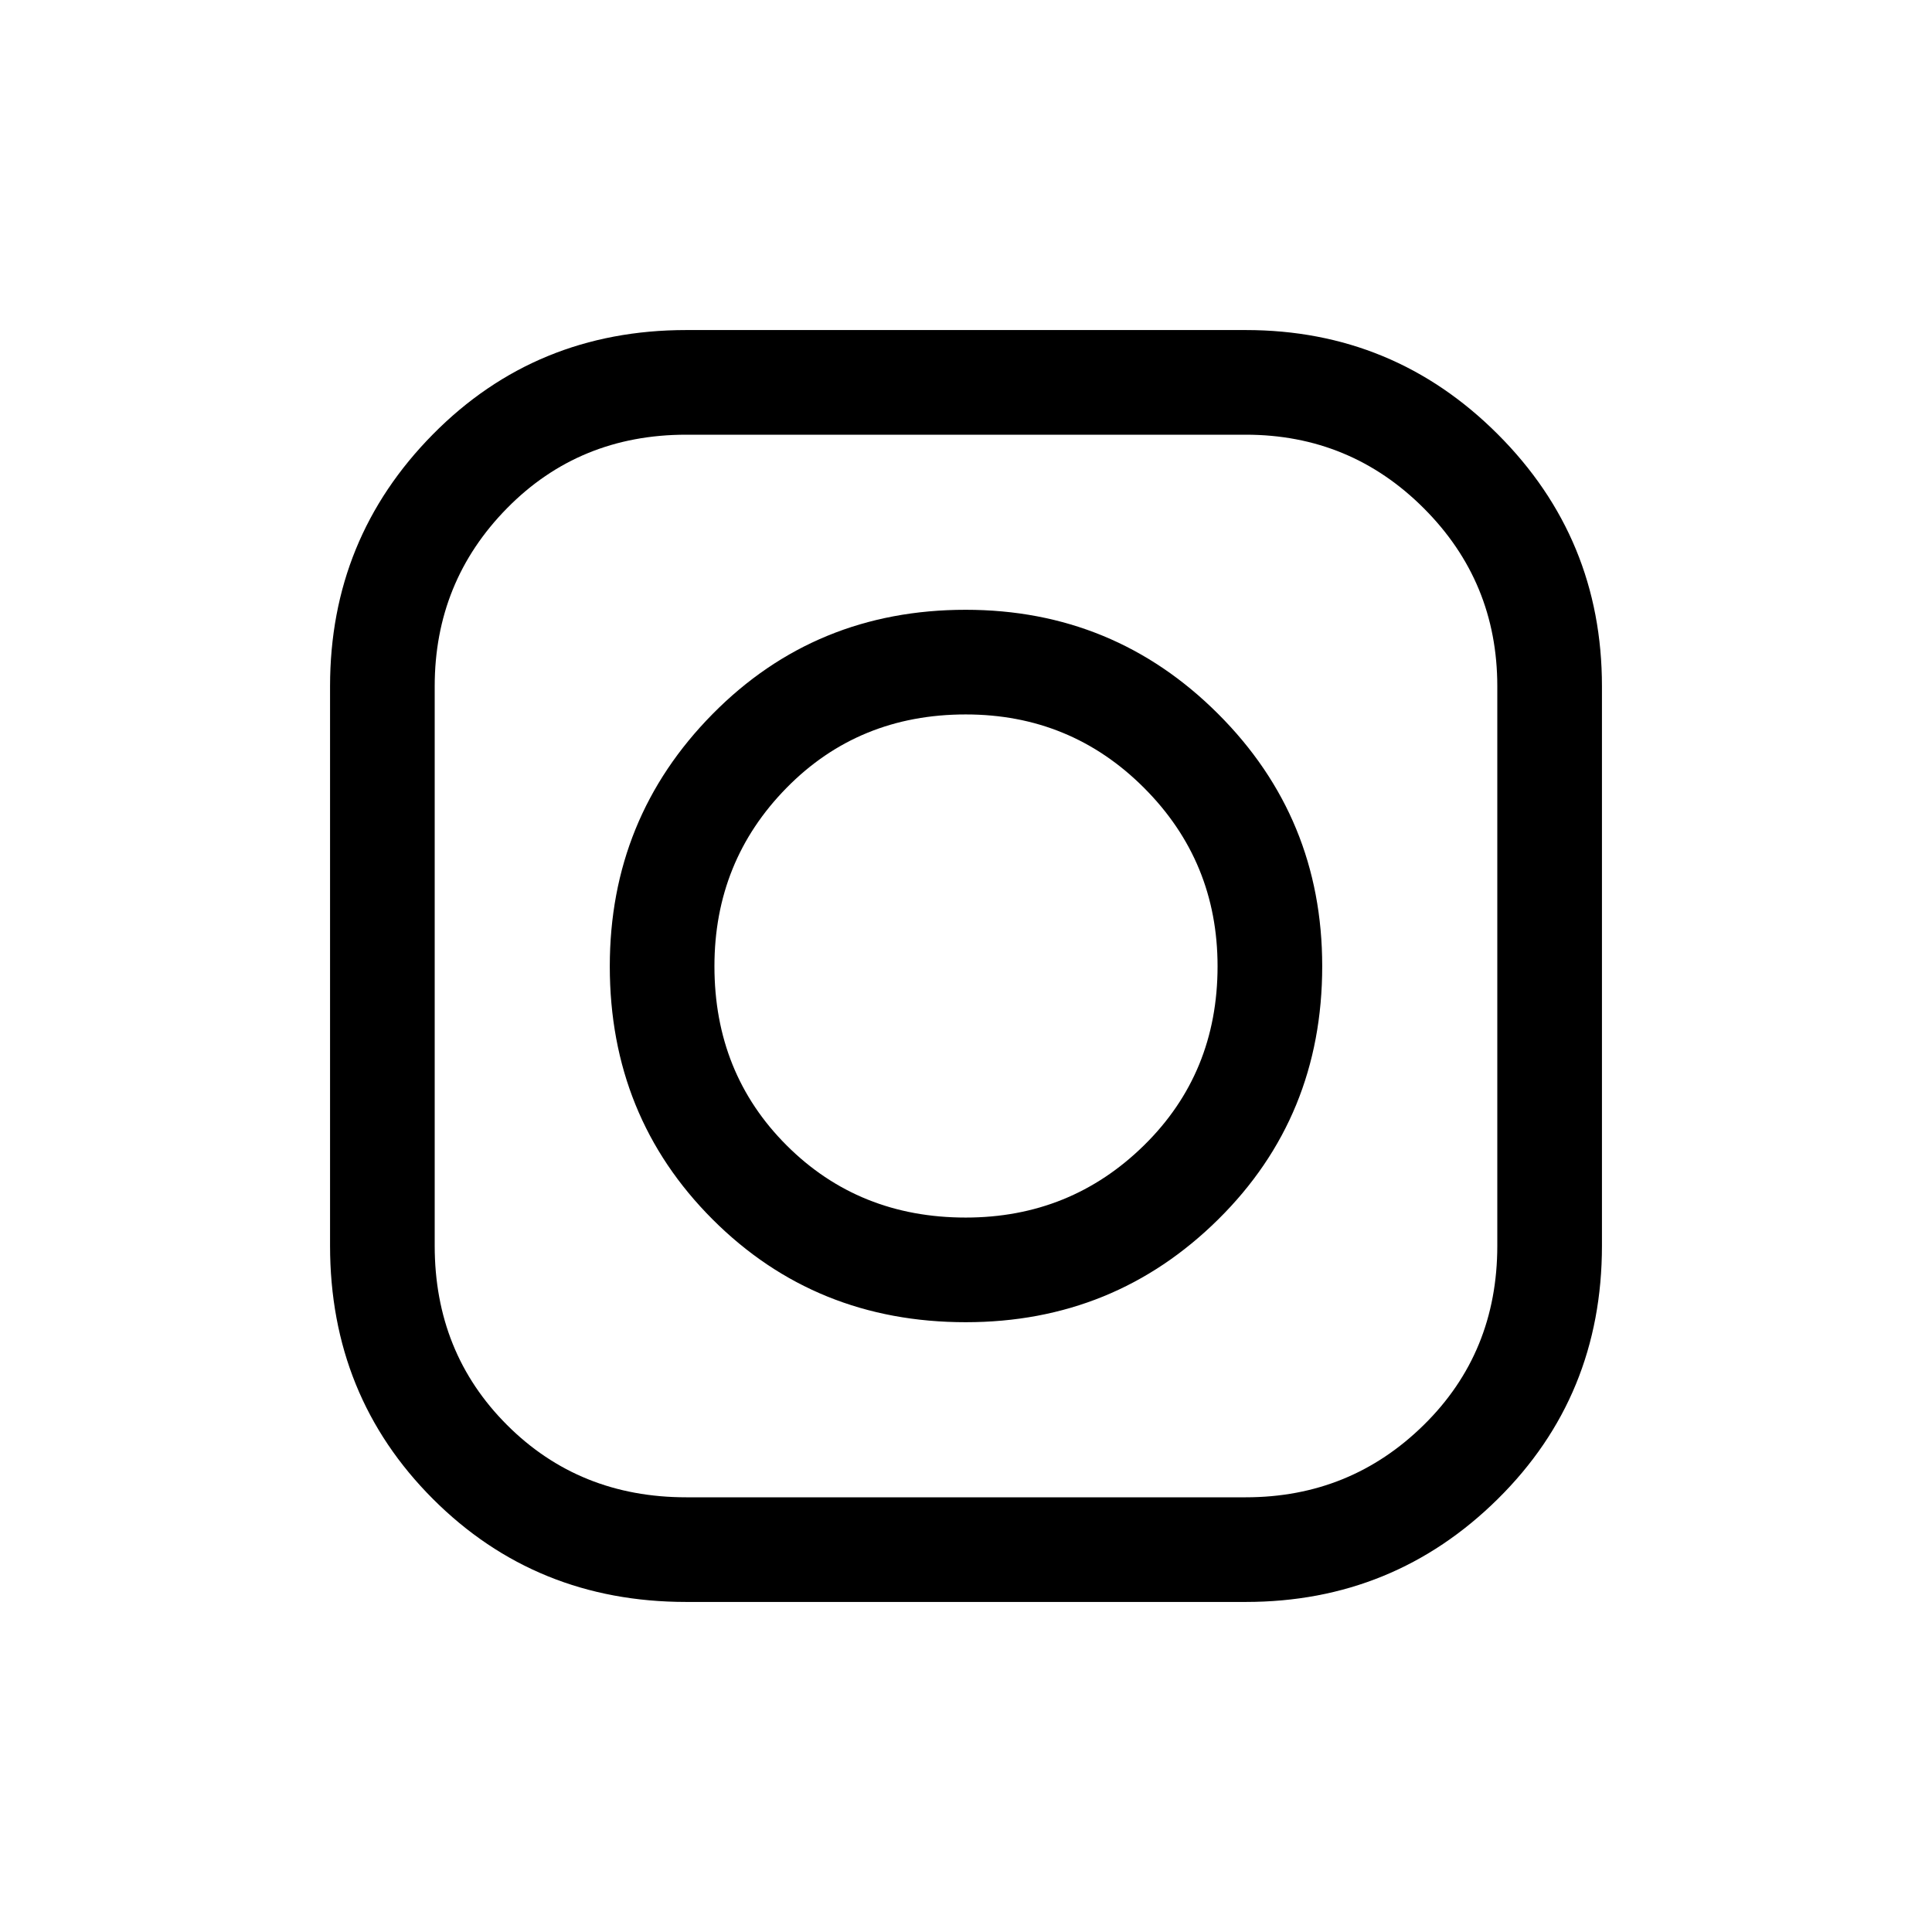 <svg xmlns="http://www.w3.org/2000/svg" height="20" viewBox="0 -960 960 960" width="20"><path d="M341-164.001q-74.699 0-125.849-51.15-51.15-51.15-51.15-125.849v-278q0-73.461 51.15-125.23 51.15-51.769 125.849-51.769h278q73.461 0 125.23 51.769 51.769 51.769 51.769 125.23v278q0 74.699-51.769 125.849-51.769 51.15-125.23 51.15H341ZM341-216h278q51.923 0 88.461-35.938Q744-287.875 744-341v-278q0-51.923-36.539-88.461Q670.923-744 619-744H341q-53.125 0-89.062 36.539Q216-670.923 216-619v278q0 53.125 35.938 89.062Q287.875-216 341-216Zm138.897-87.001q-74.743 0-125.819-51.101-51.077-51.101-51.077-125.73 0-73.629 51.101-125.398 51.101-51.769 125.73-51.769 73.629 0 125.398 51.68 51.769 51.679 51.769 125.422 0 74.743-51.68 125.819-51.679 51.077-125.422 51.077ZM479.858-355q52.065 0 88.604-35.896Q605-426.793 605-479.858q0-52.065-36.474-88.604Q532.051-605 479.872-605q-53.18 0-89.026 36.474Q355-532.051 355-479.872q0 53.18 35.896 89.026Q426.793-355 479.858-355Z"/></svg>